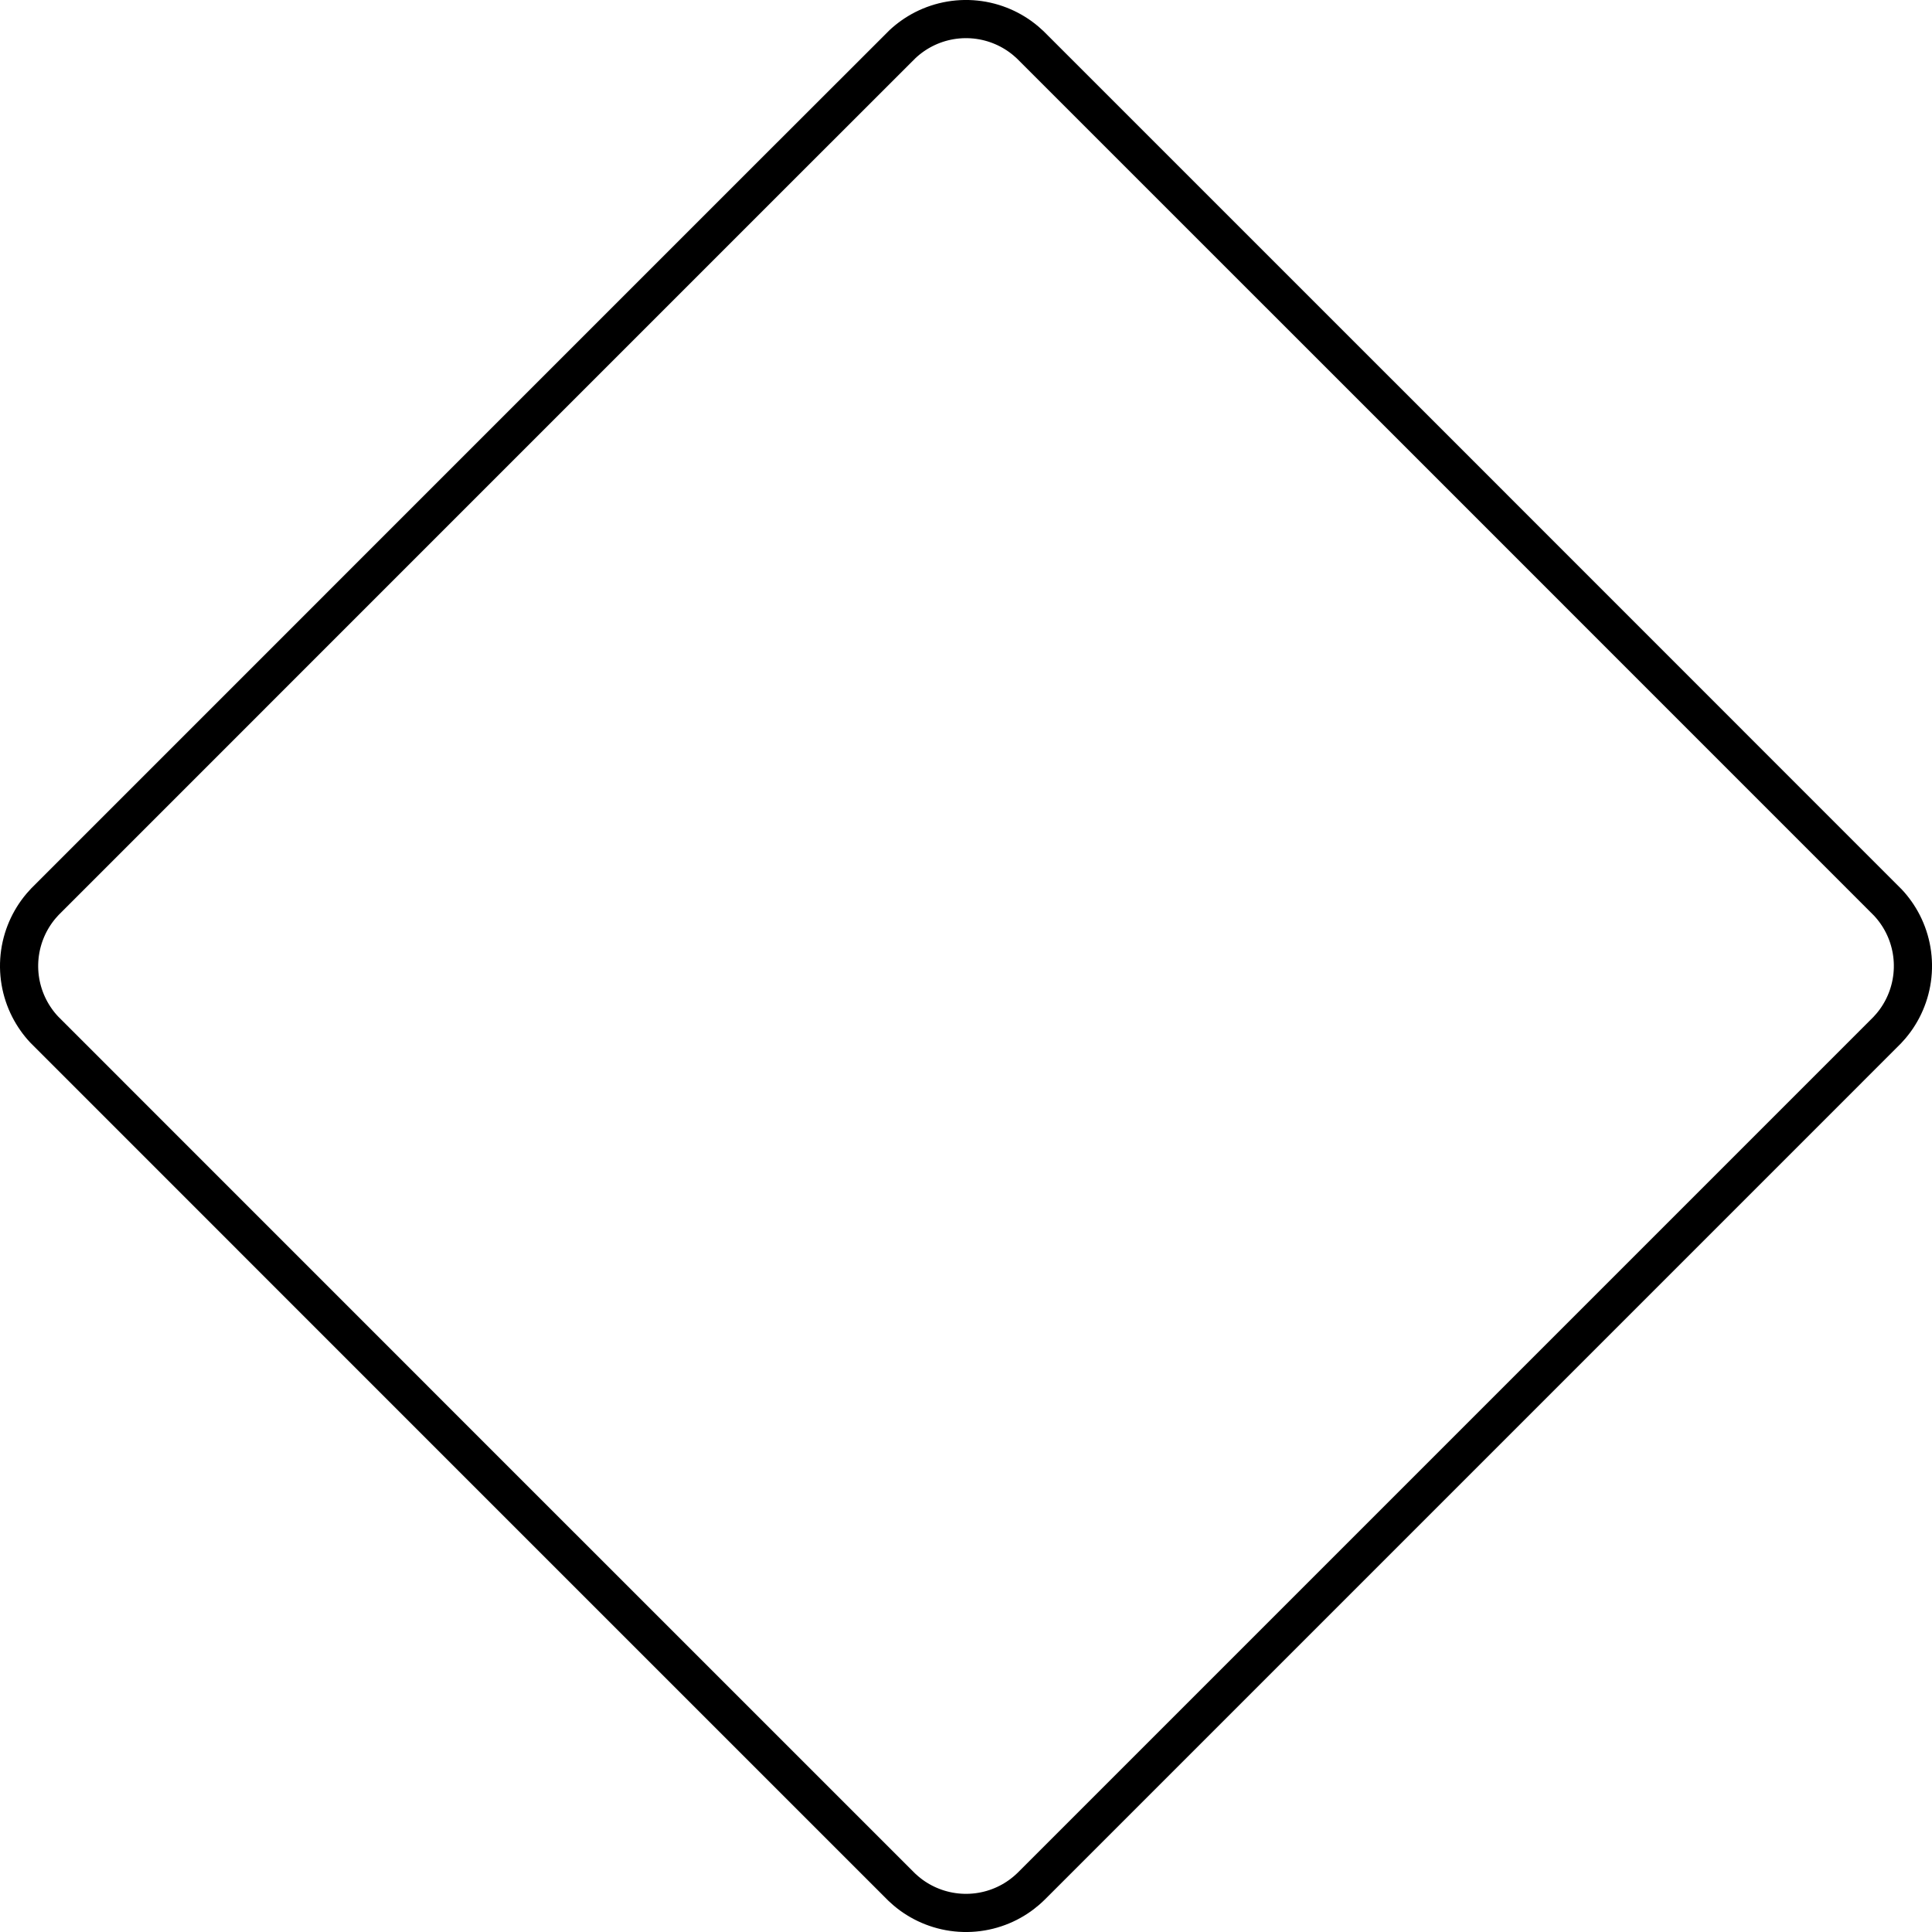 <?xml version="1.0" encoding="UTF-8" standalone="no"?>
<!-- Generator: Adobe Illustrator 25.0.1, SVG Export Plug-In . SVG Version: 6.00 Build 0)  -->

<svg
   version="1.1"
   x="0px"
   y="0px"
   width="512"
   height="512"
   viewBox="0 0 512 512"
   xml:space="preserve"
   id="svg76"
   sodipodi:docname="Baseball-Bases.svg"
   inkscape:version="1.3.2 (091e20e, 2023-11-25, custom)"
   xmlns:inkscape="http://www.inkscape.org/namespaces/inkscape"
   xmlns:sodipodi="http://sodipodi.sourceforge.net/DTD/sodipodi-0.dtd"
   xmlns="http://www.w3.org/2000/svg"
   xmlns:svg="http://www.w3.org/2000/svg"><defs
   id="defs76" /><sodipodi:namedview
   id="namedview76"
   pagecolor="#ffffff"
   bordercolor="#000000"
   borderopacity="0.25"
   inkscape:showpageshadow="2"
   inkscape:pageopacity="0.0"
   inkscape:pagecheckerboard="0"
   inkscape:deskcolor="#d1d1d1"
   inkscape:zoom="1.686"
   inkscape:cx="350.53381"
   inkscape:cy="270.75919"
   inkscape:window-width="2256"
   inkscape:window-height="1410"
   inkscape:window-x="-11"
   inkscape:window-y="-11"
   inkscape:window-maximized="1"
   inkscape:current-layer="svg76" />
<style
   type="text/css"
   id="style1">
	.st0{fill:#FFFFFF;}
	.st1{display:none;}
	.st2{display:inline;}
	.st3{fill:#E74C3C;}
	.st4{fill:none;stroke:#E74C3C;stroke-width:2;stroke-linecap:round;stroke-linejoin:round;stroke-miterlimit:10;}
	.st5{opacity:0.98;}
	.st6{fill:none;stroke:#E74C3C;stroke-width:2;stroke-linecap:round;stroke-linejoin:round;}
	.st7{fill:none;stroke:#E74C3C;stroke-width:2;stroke-linecap:round;stroke-linejoin:round;stroke-dasharray:3.062,5.103;}
	.st8{fill:none;stroke:#E74C3C;stroke-width:2;stroke-linecap:round;stroke-linejoin:round;stroke-dasharray:3.172,5.286;}
	.st9{fill:none;stroke:#E74C3C;stroke-width:2;stroke-linecap:round;stroke-linejoin:round;stroke-dasharray:2.987,4.978;}
	.st10{fill:none;stroke:#E74C3C;stroke-width:2;stroke-linecap:round;stroke-linejoin:round;stroke-dasharray:3.272,5.454;}
	.st11{fill:none;stroke:#E74C3C;stroke-width:2;stroke-linecap:round;stroke-linejoin:round;stroke-dasharray:2.954,4.923;}
	.st12{fill:none;stroke:#E74C3C;stroke-width:2;stroke-linecap:round;stroke-linejoin:round;stroke-dasharray:2.991,4.986;}
	
		.st13{fill:none;stroke:#E74C3C;stroke-width:2;stroke-linecap:round;stroke-linejoin:round;stroke-miterlimit:10;stroke-dasharray:3,5;}
	.st14{fill:none;stroke:#E74C3C;stroke-width:2;stroke-linecap:round;stroke-linejoin:round;stroke-dasharray:3.091,5.152;}
	.st15{fill:none;stroke:#E74C3C;stroke-width:2;stroke-linecap:round;stroke-linejoin:round;stroke-dasharray:3.184,5.307;}
	.st16{fill:none;stroke:#E74C3C;stroke-width:2;stroke-linecap:round;stroke-linejoin:round;stroke-dasharray:3.024,5.04;}
	.st17{fill:none;stroke:#E74C3C;stroke-width:2;stroke-linecap:round;stroke-linejoin:round;stroke-dasharray:2.691,4.485;}
	.st18{fill:none;stroke:#E74C3C;stroke-width:2;stroke-linecap:round;stroke-linejoin:round;stroke-dasharray:2.984,4.973;}
	.st19{fill:none;stroke:#E74C3C;stroke-width:2;stroke-linecap:round;stroke-linejoin:round;stroke-dasharray:3.781,6.302;}
	.st20{fill:none;stroke:#E74C3C;stroke-width:3.25;stroke-linecap:round;stroke-linejoin:round;}
	.st21{fill:none;stroke:#E74C3C;stroke-width:3.25;stroke-linecap:round;stroke-linejoin:round;stroke-dasharray:4.114,7.2;}
	.st22{fill:none;stroke:#E74C3C;stroke-width:3.25;stroke-linecap:round;stroke-linejoin:round;stroke-dasharray:3.932,6.881;}
	.st23{fill:none;stroke:#E74C3C;stroke-width:3.25;stroke-linecap:round;stroke-linejoin:round;stroke-dasharray:4.008,7.015;}
	.st24{fill:none;stroke:#E74C3C;stroke-width:3.25;stroke-linecap:round;stroke-linejoin:round;stroke-dasharray:3.931,6.879;}
	.st25{fill:none;stroke:#E74C3C;stroke-width:3.25;stroke-linecap:round;stroke-linejoin:round;stroke-dasharray:4.027,7.048;}
	.st26{fill:none;stroke:#E74C3C;stroke-width:3.25;stroke-linecap:round;stroke-linejoin:round;stroke-dasharray:4.004,7.008;}
	.st27{fill:none;stroke:#E74C3C;stroke-width:3.25;stroke-linecap:round;stroke-linejoin:round;stroke-dasharray:4.025,7.044;}
	.st28{fill:none;stroke:#E74C3C;stroke-width:3.25;stroke-linecap:round;stroke-linejoin:round;stroke-dasharray:4,7;}
	.st29{fill:none;stroke:#E74C3C;stroke-width:3.25;stroke-linecap:round;stroke-linejoin:round;stroke-dasharray:3.993,6.988;}
	.st30{fill:none;stroke:#E74C3C;stroke-width:3.25;stroke-linecap:round;stroke-linejoin:round;stroke-dasharray:4.212,7.37;}
	.st31{fill:none;stroke:#E74C3C;stroke-width:2.5;stroke-linecap:round;stroke-linejoin:round;}
	.st32{fill:none;stroke:#E74C3C;stroke-width:2.5;stroke-linecap:round;stroke-linejoin:round;stroke-dasharray:2.965,4.942;}
	.st33{fill:none;stroke:#E74C3C;stroke-width:2.5;stroke-linecap:round;stroke-linejoin:round;stroke-dasharray:2.988,4.98;}
	.st34{fill:none;stroke:#E74C3C;stroke-width:2.5;stroke-linecap:round;stroke-linejoin:round;stroke-dasharray:3.001,5.002;}
	.st35{fill:none;stroke:#E74C3C;stroke-width:2.5;stroke-linecap:round;stroke-linejoin:round;stroke-dasharray:3.021,5.034;}
	.st36{fill:none;stroke:#E74C3C;stroke-width:2.5;stroke-linecap:round;stroke-linejoin:round;stroke-dasharray:2.997,4.995;}
	.st37{fill:none;stroke:#E74C3C;stroke-width:2.5;stroke-linecap:round;stroke-linejoin:round;stroke-dasharray:2.97,4.95;}
	.st38{fill:none;stroke:#E74C3C;stroke-width:2.5;stroke-linecap:round;stroke-linejoin:round;stroke-dasharray:3.019,5.032;}
	.st39{fill:none;stroke:#E74C3C;stroke-width:2.5;stroke-linecap:round;stroke-linejoin:round;stroke-dasharray:2.983,4.972;}
	.st40{fill:none;stroke:#E74C3C;stroke-width:2.5;stroke-linecap:round;stroke-linejoin:round;stroke-dasharray:2.967,4.946;}
	.st41{fill:none;stroke:#E74C3C;stroke-width:2.5;stroke-linecap:round;stroke-linejoin:round;stroke-dasharray:3.004,5.007;}
	.st42{fill:none;stroke:#E74C3C;stroke-width:2.75;stroke-linecap:round;stroke-linejoin:round;stroke-miterlimit:10;}
	.st43{fill:none;stroke:#E74C3C;stroke-width:2.5;stroke-linecap:round;stroke-linejoin:round;stroke-miterlimit:10;}
	.st44{fill:none;stroke:#E74C3C;stroke-width:3.5;stroke-linecap:round;stroke-linejoin:round;stroke-miterlimit:10;}
	.st45{fill:none;stroke:#E74C3C;stroke-width:3.25;stroke-linecap:round;stroke-linejoin:round;stroke-miterlimit:10;}
</style>








<path
   class="st44"
   d="m 273.412,499.732 c -0.972,0.969 -1.866,1.699 -2.524,2.202 -0.462,0.342 -0.697,0.51 -0.697,0.51 -0.479,0.329 -0.722,0.491 -0.722,0.491 -0.496,0.315 -0.747,0.47 -0.747,0.47 -0.512,0.3 -0.772,0.447 -0.772,0.447 -0.527,0.284 -0.795,0.423 -0.795,0.423 -0.542,0.268 -0.817,0.396 -0.817,0.396 -0.556,0.249 -0.838,0.369 -0.838,0.369 -0.569,0.23 -0.858,0.34 -0.858,0.34 -0.582,0.21 -0.875,0.309 -0.875,0.309 -0.594,0.189 -0.892,0.278 -0.892,0.278 -0.603,0.167 -0.907,0.245 -0.907,0.245 -0.612,0.144 -0.921,0.211 -0.921,0.211 -0.619,0.122 -0.931,0.176 -0.931,0.176 -0.626,0.098 -0.941,0.141 -0.941,0.141 -0.631,0.074 -0.947,0.104 -0.947,0.104 -0.634,0.049 -0.952,0.068 -0.952,0.068 -0.637,0.024 -0.955,0.031 -0.955,0.031 -0.638,0 -0.956,-0.007 -0.956,-0.007 -0.637,-0.024 -0.954,-0.043 -0.954,-0.043 -0.634,-0.049 -0.951,-0.08 -0.951,-0.08 -0.631,-0.074 -0.945,-0.117 -0.945,-0.117 -0.626,-0.098 -0.938,-0.152 -0.938,-0.152 -0.619,-0.122 -0.928,-0.188 -0.928,-0.188 -0.612,-0.144 -0.916,-0.222 -0.916,-0.222 -0.603,-0.167 -0.903,-0.256 -0.903,-0.256 -0.594,-0.189 -0.887,-0.289 -0.887,-0.289 -0.582,-0.21 -0.869,-0.32 -0.869,-0.32 -0.569,-0.23 -0.851,-0.349 -0.851,-0.349 -0.556,-0.249 -0.831,-0.378 -0.831,-0.378 -0.542,-0.268 -0.81,-0.405 -0.81,-0.405 -0.527,-0.284 -0.787,-0.431 -0.787,-0.431 -0.512,-0.3 -0.764,-0.455 -0.764,-0.455 -0.496,-0.315 -0.74,-0.476 -0.74,-0.476 -0.479,-0.329 -0.715,-0.497 -0.715,-0.497 -1.074,-0.779 -2.021,-1.611 -2.594,-2.161 -1.382,-1.393 -226.455,-226.409 -227.286,-227.297 -0.374,-0.408 -0.559,-0.617 -0.559,-0.617 -0.364,-0.427 -0.544,-0.644 -0.544,-0.644 -0.354,-0.444 -0.528,-0.671 -0.528,-0.671 C 9.724,270.424 9.556,270.189 9.556,270.189 9.227,269.71 9.066,269.466 9.066,269.466 8.75,268.971 8.596,268.719 8.596,268.719 8.295,268.207 8.149,267.947 8.149,267.947 7.865,267.42 7.726,267.152 7.726,267.152 7.458,266.61 7.33,266.336 7.33,266.336 7.081,265.779 6.961,265.497 6.961,265.497 6.73,264.928 6.621,264.64 6.621,264.64 6.411,264.058 6.312,263.764 6.312,263.764 6.124,263.171 6.034,262.872 6.034,262.872 5.867,262.269 5.789,261.965 5.789,261.965 c -0.144,-0.612 -0.211,-0.921 -0.211,-0.921 -0.122,-0.619 -0.176,-0.931 -0.176,-0.931 -0.098,-0.626 -0.141,-0.941 -0.141,-0.941 -0.074,-0.631 -0.104,-0.947 -0.104,-0.947 -0.049,-0.634 -0.068,-0.952 -0.068,-0.952 -0.024,-0.637 -0.031,-0.955 -0.031,-0.955 -4.4e-6,-0.638 0.006,-0.956 0.006,-0.956 0.024,-0.637 0.043,-0.954 0.043,-0.954 0.049,-0.634 0.08,-0.951 0.08,-0.951 0.074,-0.631 0.117,-0.945 0.117,-0.945 0.098,-0.626 0.152,-0.938 0.152,-0.938 0.122,-0.619 0.188,-0.928 0.188,-0.928 0.144,-0.612 0.222,-0.916 0.222,-0.916 0.167,-0.603 0.256,-0.903 0.256,-0.903 0.189,-0.594 0.289,-0.887 0.289,-0.887 0.21,-0.582 0.32,-0.869 0.32,-0.869 0.23,-0.569 0.349,-0.851 0.349,-0.851 0.249,-0.556 0.378,-0.831 0.378,-0.831 0.268,-0.542 0.405,-0.81 0.405,-0.81 0.284,-0.527 0.431,-0.787 0.431,-0.787 0.3,-0.512 0.455,-0.764 0.455,-0.764 0.315,-0.496 0.476,-0.74 0.476,-0.74 0.329,-0.479 0.497,-0.715 0.497,-0.715 0.779,-1.074 1.611,-2.021 2.162,-2.595 1.393,-1.382 226.406,-226.452 227.294,-227.282 0.408,-0.374 0.617,-0.559 0.617,-0.559 0.427,-0.364 0.644,-0.544 0.644,-0.544 0.444,-0.354 0.671,-0.528 0.671,-0.528 0.462,-0.342 0.697,-0.51 0.697,-0.51 0.479,-0.329 0.722,-0.491 0.722,-0.491 0.496,-0.315 0.747,-0.47 0.747,-0.47 0.512,-0.3 0.772,-0.447 0.772,-0.447 0.527,-0.284 0.795,-0.423 0.795,-0.423 0.542,-0.268 0.817,-0.396 0.817,-0.396 0.556,-0.249 0.838,-0.369 0.838,-0.369 0.569,-0.23 0.858,-0.34 0.858,-0.34 0.582,-0.21 0.876,-0.309 0.876,-0.309 0.594,-0.189 0.892,-0.278 0.892,-0.278 0.603,-0.167 0.907,-0.245 0.907,-0.245 0.612,-0.144 0.921,-0.211 0.921,-0.211 0.619,-0.122 0.931,-0.176 0.931,-0.176 0.626,-0.098 0.941,-0.141 0.941,-0.141 0.631,-0.074 0.947,-0.104 0.947,-0.104 0.634,-0.049 0.952,-0.068 0.952,-0.068 0.637,-0.024 0.955,-0.031 0.955,-0.031 0.638,9.6e-6 0.956,0.006 0.956,0.006 0.637,0.024 0.954,0.043 0.954,0.043 0.634,0.049 0.951,0.08 0.951,0.08 0.631,0.074 0.945,0.117 0.945,0.117 0.626,0.098 0.938,0.152 0.938,0.152 0.619,0.122 0.928,0.188 0.928,0.188 0.612,0.144 0.916,0.222 0.916,0.222 0.603,0.167 0.903,0.256 0.903,0.256 0.593,0.188 0.887,0.289 0.887,0.289 0.582,0.21 0.869,0.32 0.869,0.32 0.569,0.23 0.851,0.349 0.851,0.349 0.556,0.249 0.831,0.378 0.831,0.378 0.542,0.268 0.81,0.405 0.81,0.405 0.527,0.284 0.787,0.431 0.787,0.431 0.512,0.3 0.764,0.455 0.764,0.455 0.496,0.315 0.74,0.476 0.74,0.476 0.479,0.329 0.715,0.497 0.715,0.497 1.074,0.779 2.021,1.611 2.595,2.162 1.382,1.393 226.455,226.409 227.286,227.297 0.374,0.408 0.559,0.617 0.559,0.617 0.364,0.427 0.544,0.644 0.544,0.644 0.354,0.444 0.528,0.671 0.528,0.671 0.342,0.462 0.51,0.697 0.51,0.697 0.329,0.479 0.491,0.722 0.491,0.722 0.315,0.496 0.47,0.747 0.47,0.747 0.3,0.512 0.447,0.772 0.447,0.772 0.284,0.527 0.423,0.795 0.423,0.795 0.268,0.542 0.396,0.817 0.396,0.817 0.249,0.556 0.369,0.838 0.369,0.838 0.23,0.569 0.34,0.858 0.34,0.858 0.21,0.582 0.309,0.875 0.309,0.875 0.189,0.594 0.278,0.892 0.278,0.892 0.167,0.603 0.245,0.907 0.245,0.907 0.144,0.612 0.211,0.921 0.211,0.921 0.122,0.619 0.176,0.931 0.176,0.931 0.098,0.626 0.141,0.941 0.141,0.941 0.074,0.631 0.104,0.947 0.104,0.947 0.049,0.634 0.068,0.952 0.068,0.952 0.024,0.637 0.031,0.955 0.031,0.955 0,0.638 -0.007,0.956 -0.007,0.956 -0.024,0.637 -0.043,0.954 -0.043,0.954 -0.049,0.634 -0.08,0.951 -0.08,0.951 -0.074,0.631 -0.117,0.945 -0.117,0.945 -0.098,0.626 -0.152,0.938 -0.152,0.938 -0.122,0.619 -0.188,0.928 -0.188,0.928 -0.144,0.612 -0.222,0.916 -0.222,0.916 -0.167,0.603 -0.256,0.903 -0.256,0.903 -0.189,0.594 -0.289,0.887 -0.289,0.887 -0.21,0.582 -0.32,0.869 -0.32,0.869 -0.23,0.569 -0.349,0.851 -0.349,0.851 -0.249,0.556 -0.378,0.831 -0.378,0.831 -0.268,0.542 -0.405,0.81 -0.405,0.81 -0.284,0.527 -0.431,0.787 -0.431,0.787 -0.3,0.512 -0.455,0.764 -0.455,0.764 -0.315,0.496 -0.476,0.74 -0.476,0.74 -0.329,0.479 -0.497,0.715 -0.497,0.715 -0.807,1.11 -1.589,1.994 -2.161,2.594 -0.383,0.391 -226.704,226.712 -226.704,226.712 z"
   id="path76"
   style="stroke:#000000;stroke-width:10.116;stroke-dasharray:none;stroke-opacity:1" />
</svg>
